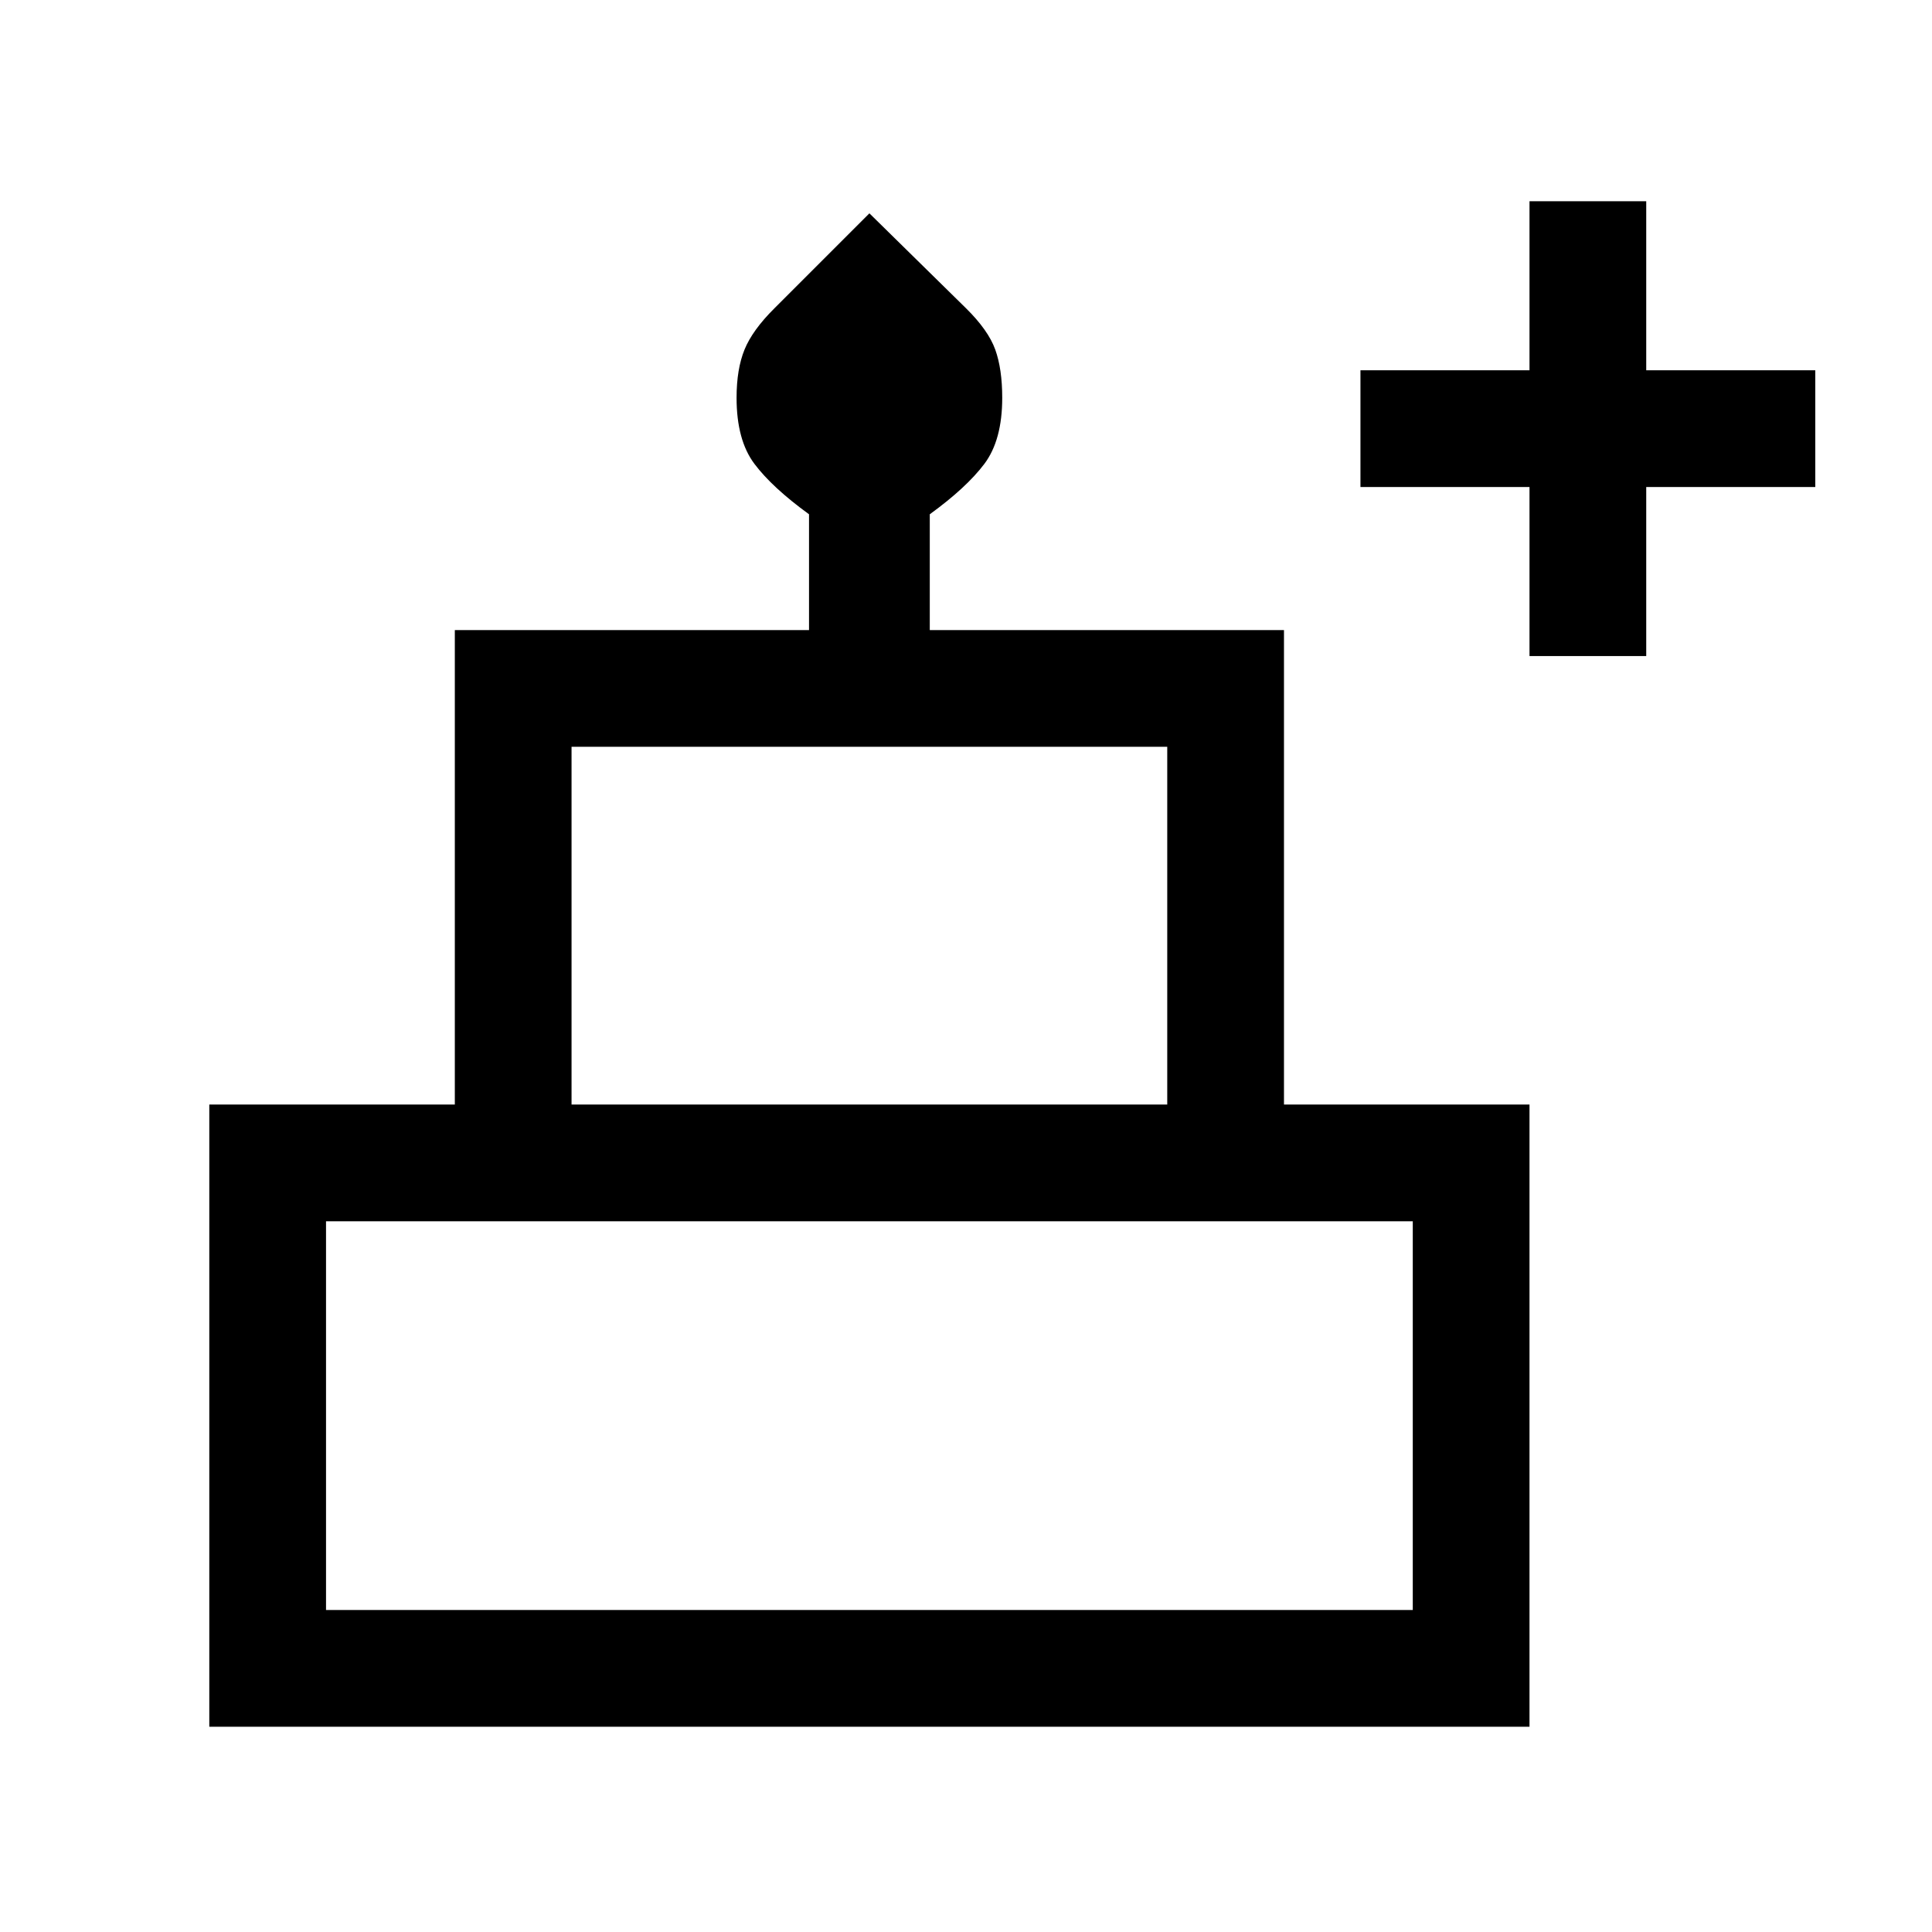 <svg xmlns="http://www.w3.org/2000/svg" height="20" viewBox="0 -960 960 960" width="20"><path d="M104-102v-309.15h122v-235.77h176v-57.54q-18.23-13.23-27.12-25.04-8.88-11.81-8.88-32.84 0-14.28 3.96-23.97t14.83-20.48L432-854l47.95 47.12q11.13 10.96 14.59 20.61 3.46 9.65 3.46 23.93 0 21.03-8.88 32.84-8.89 11.81-27.12 25.04v57.54h176v235.77h122V-102H104Zm180-309.15h296v-177.77H284v177.77ZM162-160h540v-193.15H162V-160Zm122-251.15h296-296ZM162-160h540-540Zm500-251.15H202h460ZM760-634v-84h-84v-58h84v-84h58v84h84v58h-84v84h-58Z"/></svg>
